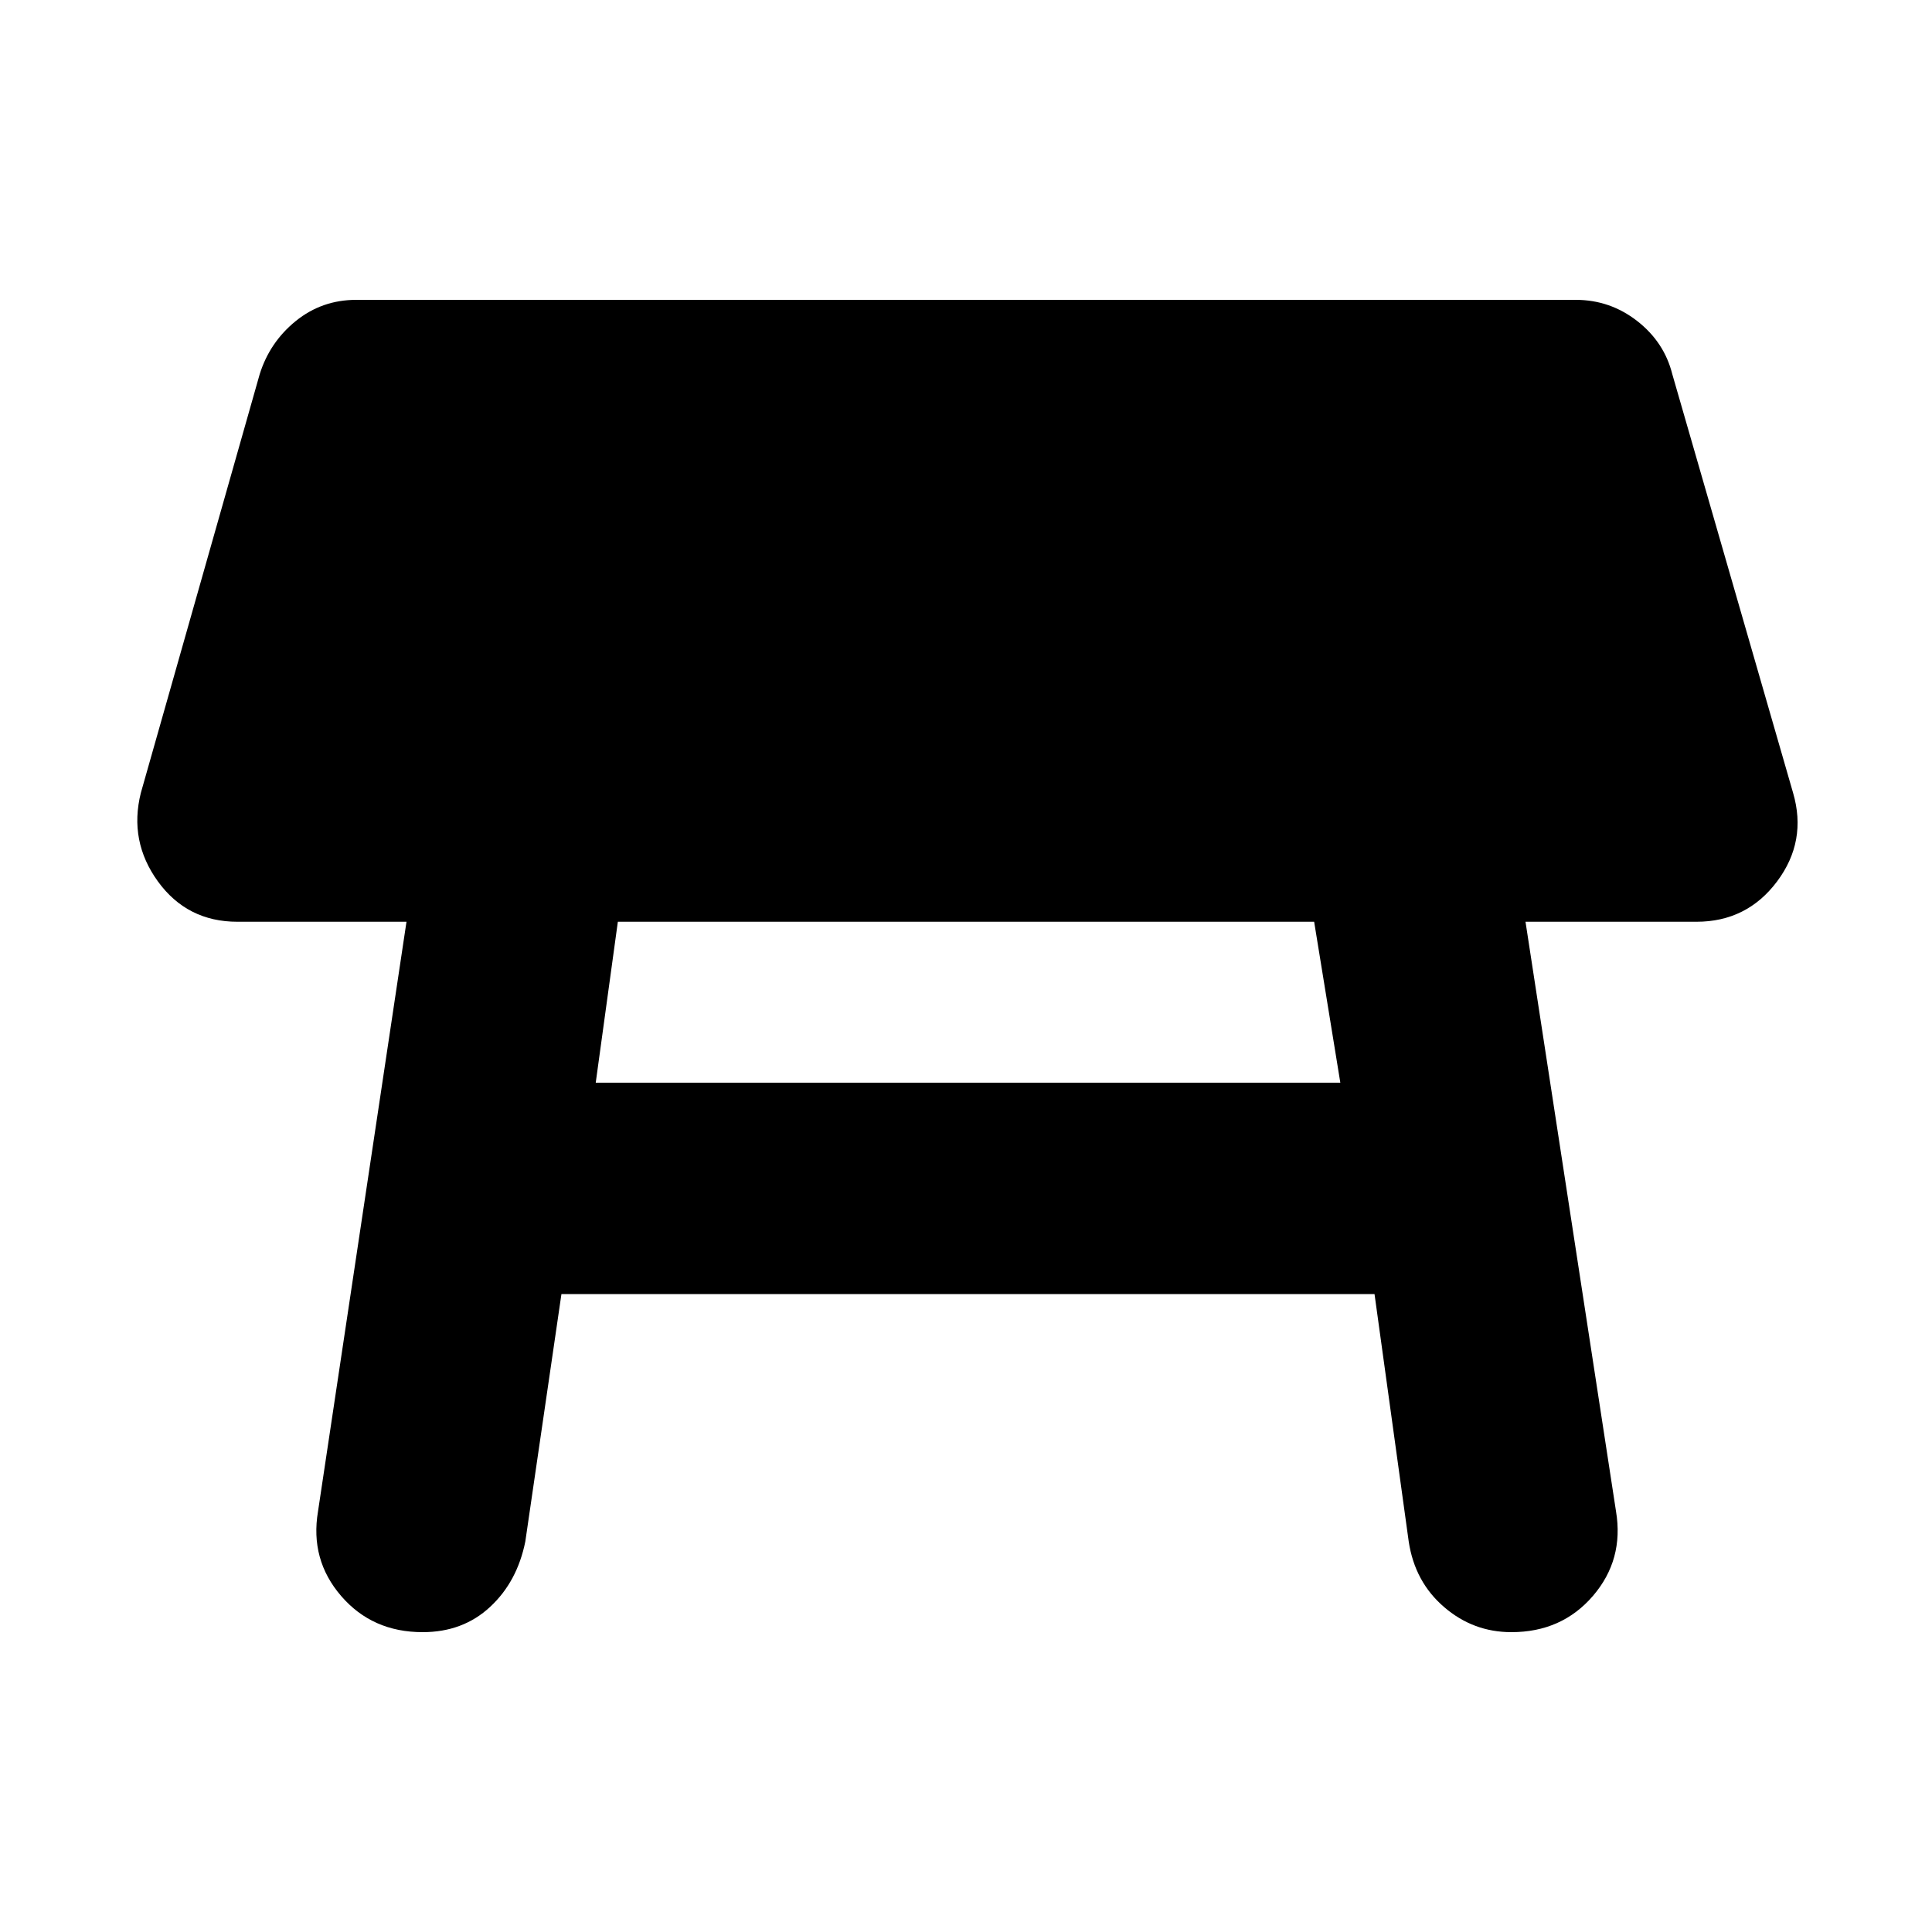 <svg xmlns="http://www.w3.org/2000/svg" height="20" width="20"><path d="M6.167 11.208h7.708l-.271-1.666H6.396Zm-1.792 5.688q-.521 0-.844-.375-.323-.375-.239-.875l.916-6.104h-1.75q-.52 0-.823-.417-.302-.417-.177-.917l1.23-4.333q.104-.333.374-.552.271-.219.626-.219h12.624q.355 0 .636.219t.364.552l1.25 4.333q.146.5-.166.917-.313.417-.834.417h-1.77l.937 6.104q.083.5-.239.875-.323.375-.844.375-.396 0-.698-.261-.302-.26-.365-.677l-.354-2.562H5.812l-.374 2.562q-.084.417-.365.677-.281.261-.698.261Z"/></svg>